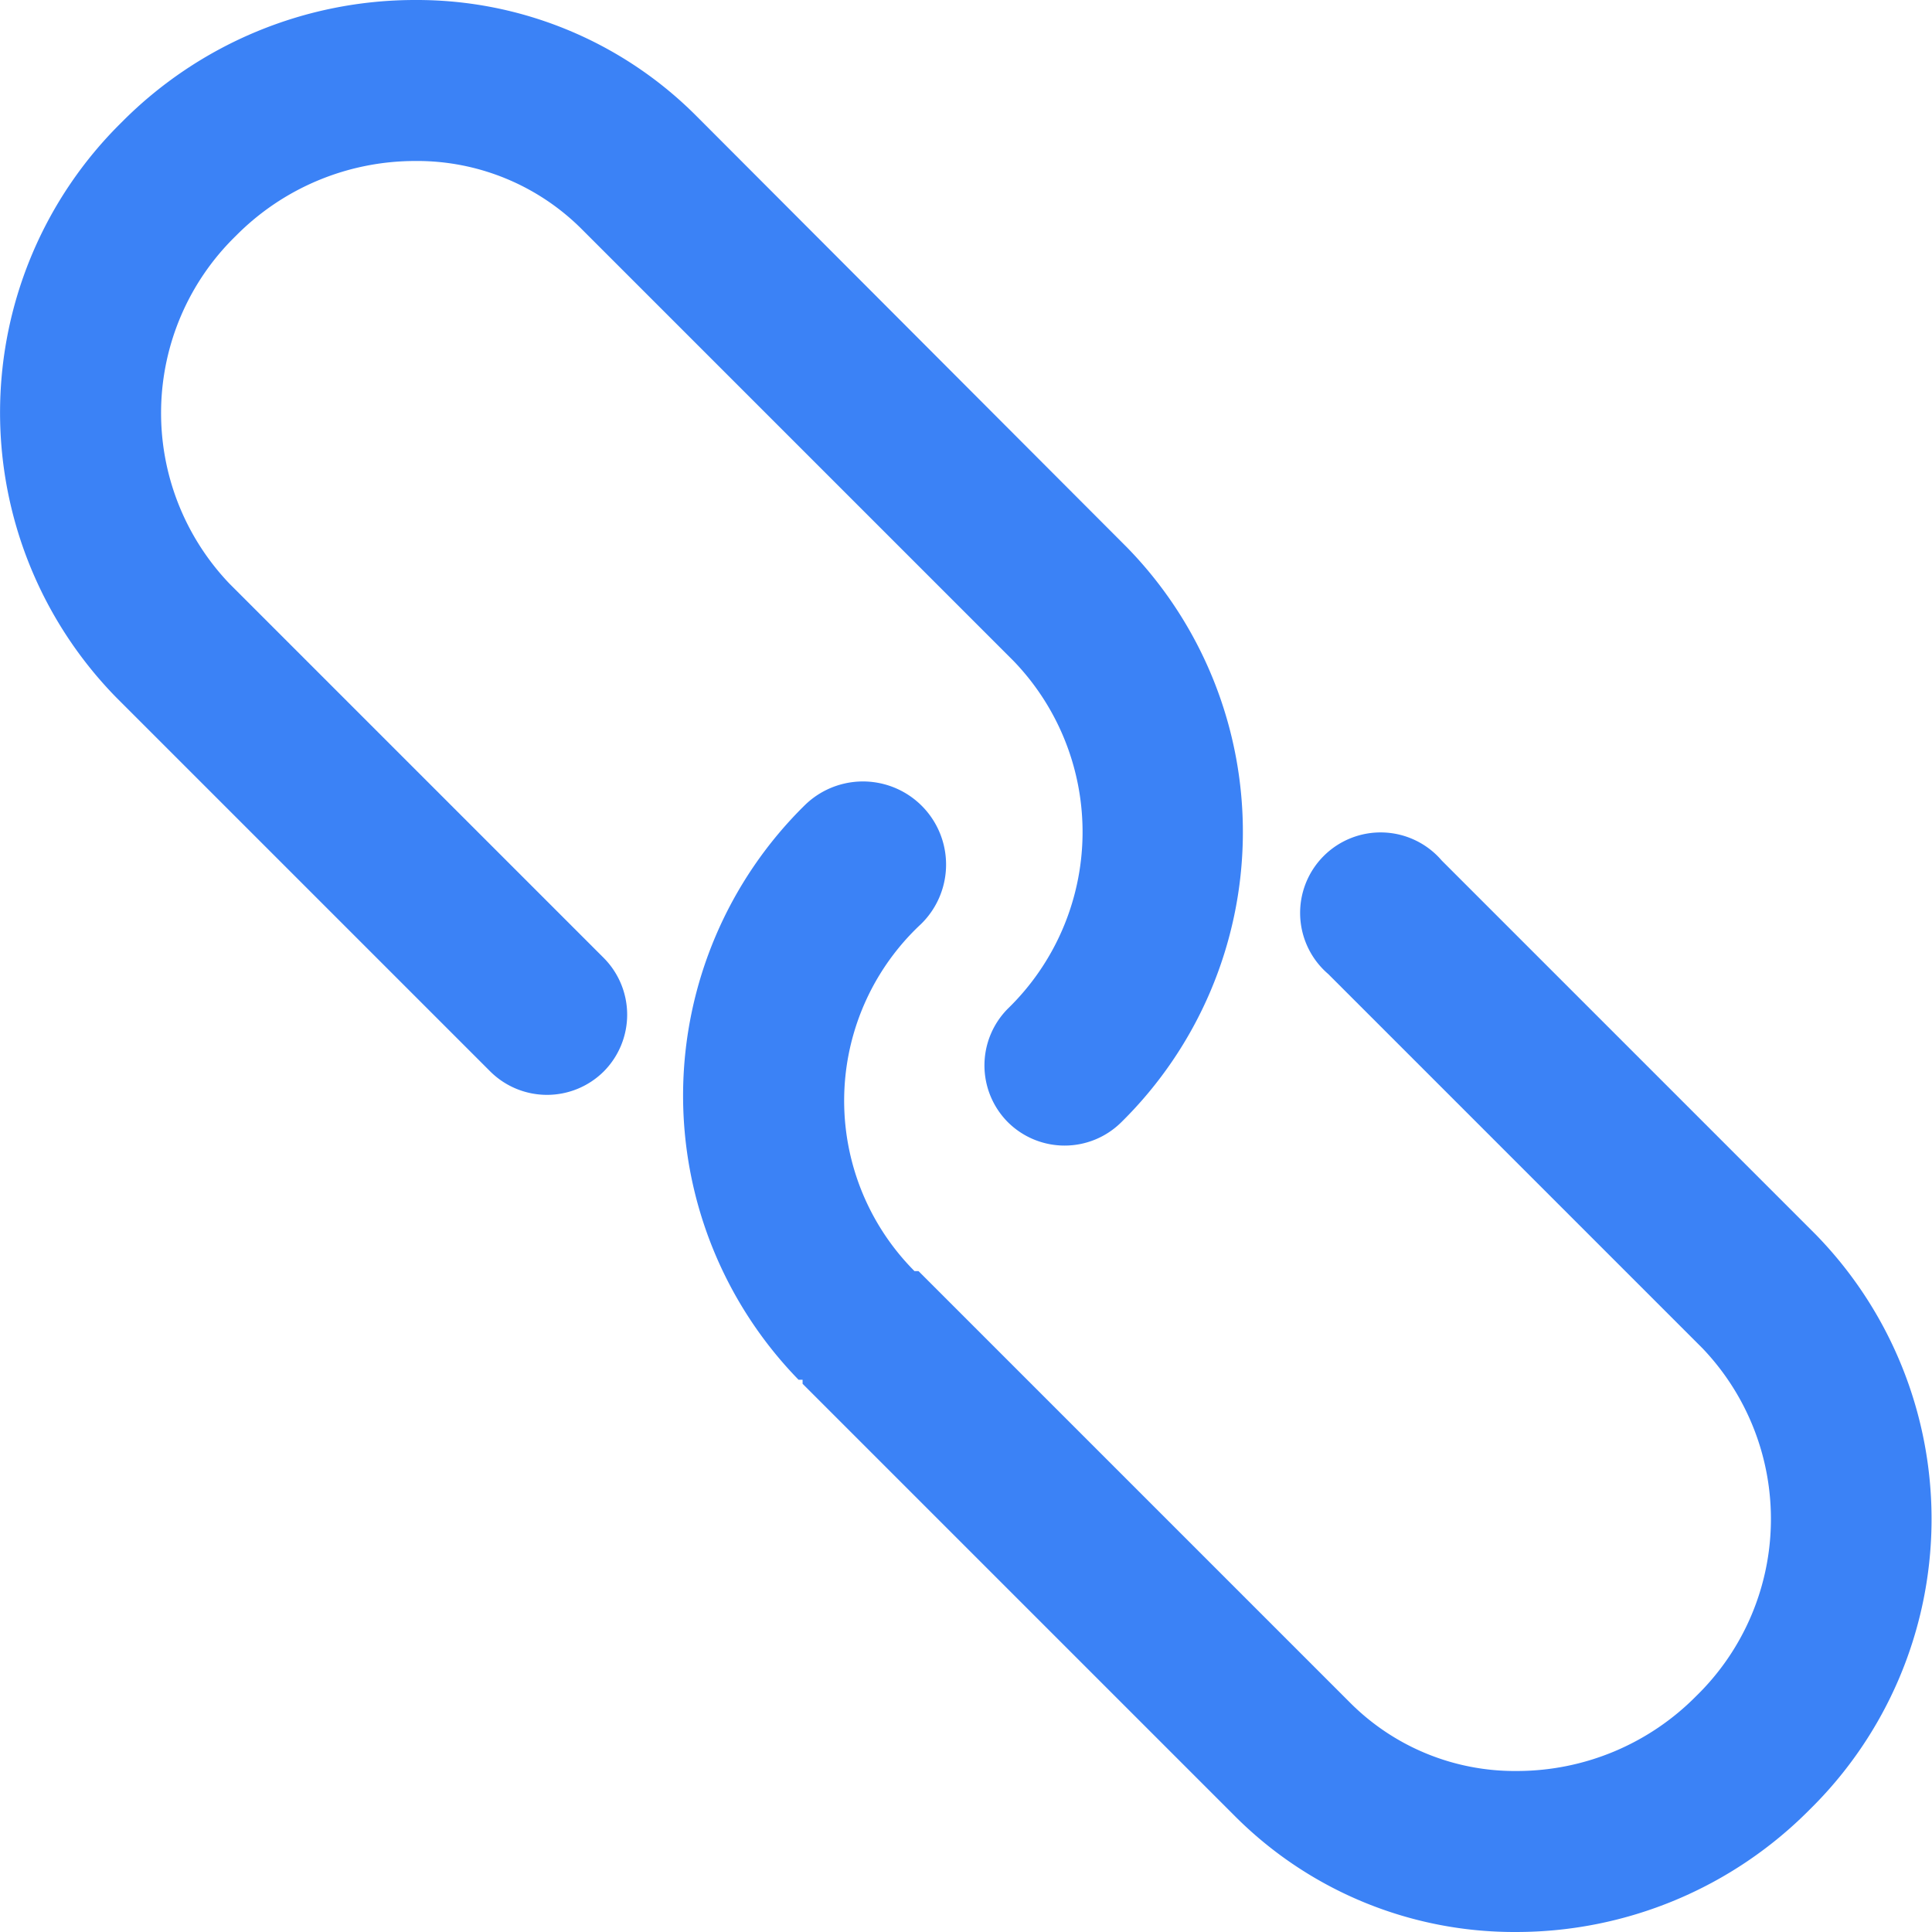 <?xml version="1.0" standalone="no"?><!DOCTYPE svg PUBLIC "-//W3C//DTD SVG 1.1//EN" "http://www.w3.org/Graphics/SVG/1.1/DTD/svg11.dtd"><svg t="1752479879930" class="icon" viewBox="0 0 1024 1024" version="1.1" xmlns="http://www.w3.org/2000/svg" p-id="2389" xmlns:xlink="http://www.w3.org/1999/xlink" width="200" height="200"><path d="M121.602 309.333a130.986 130.986 0 0 1 3.413-184.319A133.546 133.546 0 0 1 219.735 85.335a123.306 123.306 0 0 1 89.173 36.693l228.265 228.265a130.559 130.559 0 0 1-2.987 184.319 42.666 42.666 0 0 0 0 60.16 42.666 42.666 0 0 0 60.16 0A215.892 215.892 0 0 0 597.333 290.133L369.067 61.441A209.065 209.065 0 0 0 220.162 0.002a218.879 218.879 0 0 0-155.732 64.853 215.892 215.892 0 0 0-2.987 304.638l198.399 198.399a42.666 42.666 0 0 0 60.16 0 42.666 42.666 0 0 0 0-60.16z" p-id="2390" fill="#3b82f6"></path><path d="M962.557 654.505l-198.399-198.399a42.666 42.666 0 1 0-60.16 60.16l198.399 198.399a130.986 130.986 0 0 1-3.413 184.319 133.546 133.546 0 0 1-94.719 39.68 123.306 123.306 0 0 1-89.173-36.693l-228.265-228.265h-2.133a127.999 127.999 0 0 1 3.413-183.892A42.666 42.666 0 0 0 426.667 426.666a215.892 215.892 0 0 0-3.413 304.638h2.133v2.133l228.692 228.692A209.065 209.065 0 0 0 803.838 1023.996a218.879 218.879 0 0 0 155.306-64.853 215.892 215.892 0 0 0 3.413-304.638z" p-id="2391" fill="#3b82f6"></path></svg>